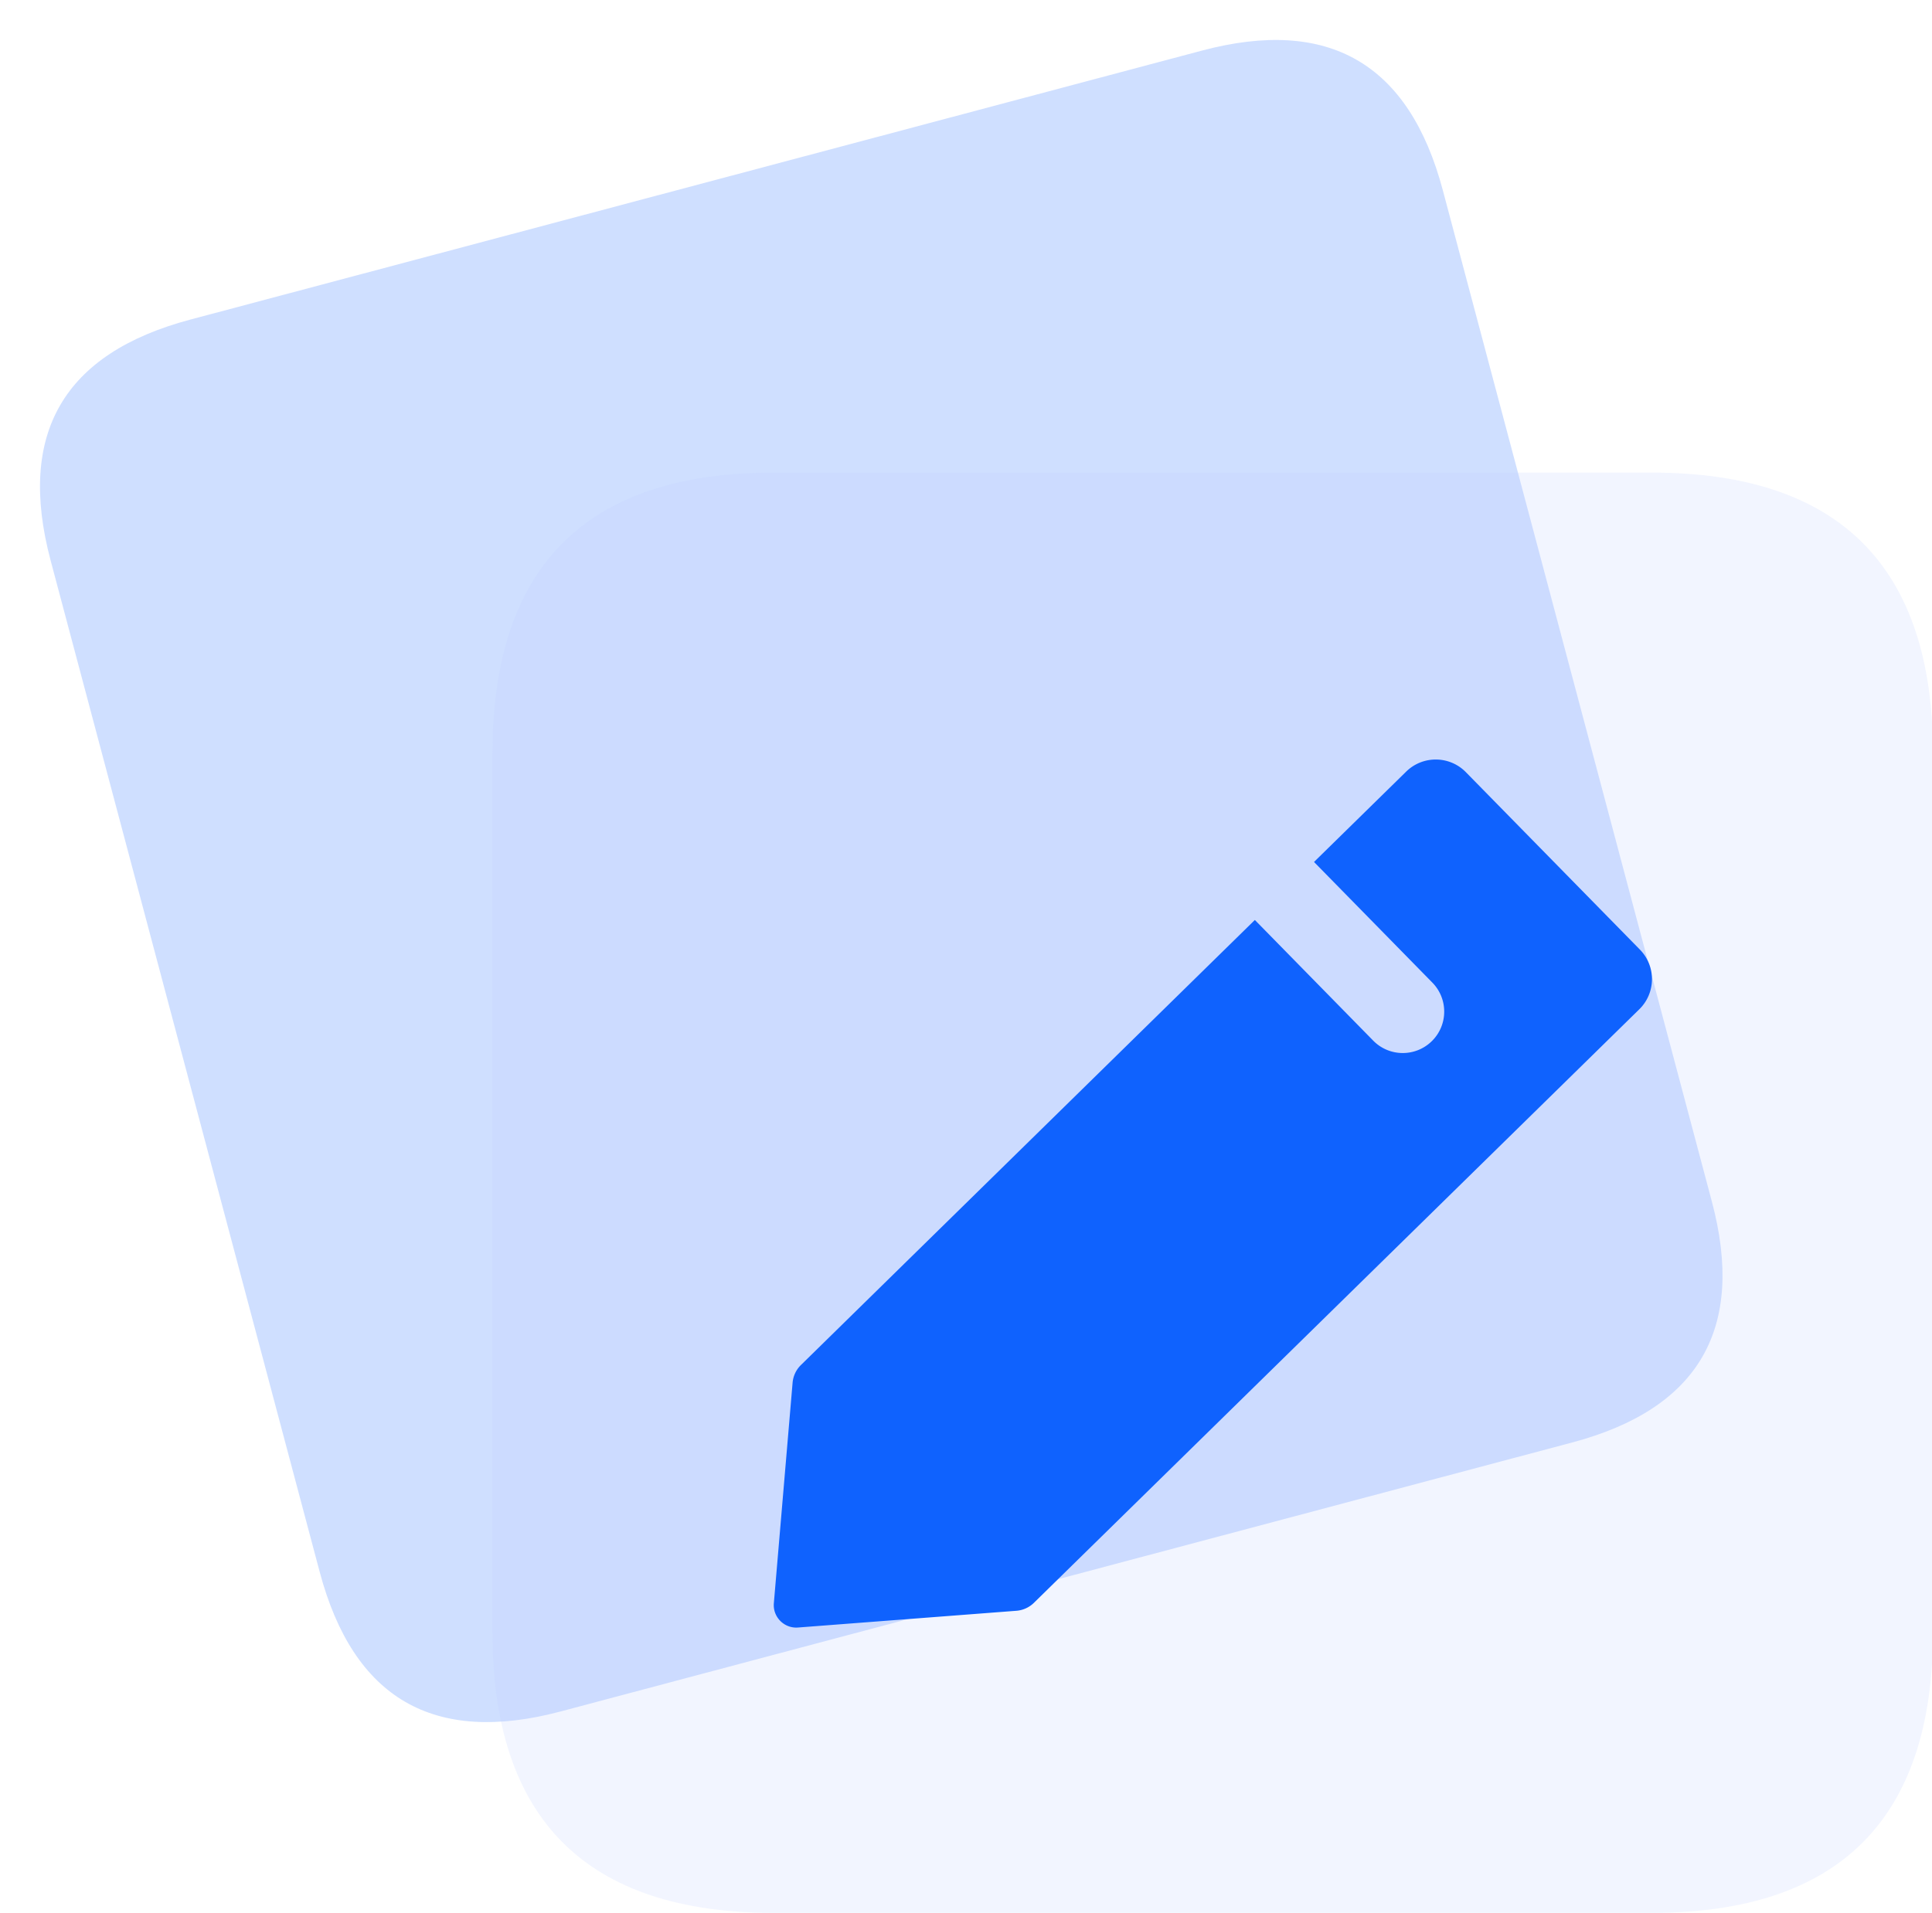 <?xml version="1.0" standalone="no"?>
<!DOCTYPE svg PUBLIC "-//W3C//DTD SVG 1.1//EN" "http://www.w3.org/Graphics/SVG/1.1/DTD/svg11.dtd">
<svg
  t="1742870598200"
  class="icon"
  viewBox="0 0 1034 1024"
  version="1.1"
  xmlns="http://www.w3.org/2000/svg"
  p-id="2211"
  xmlns:xlink="http://www.w3.org/1999/xlink"
  width="201.953"
  height="200">
  <path
    d="M0 198.171m101.87-27.094l541.368-143.986q101.87-27.094 128.964 74.776l143.986 541.368q27.094 101.87-74.776 128.964l-541.368 143.986q-101.87 27.094-128.964-74.776l-143.986-541.368q-27.094-101.87 74.776-128.964Z"
    fill="#0F62FE"
    fill-opacity=".2"
    p-id="2212"></path>
  <path
    d="M263.529 252.988m150.588 0l469.835 0q150.588 0 150.588 150.588l0 469.835q0 150.588-150.588 150.588l-469.835 0q-150.588 0-150.588-150.588l0-469.835q0-150.588 150.588-150.588Z"
    fill="#C1D0FF"
    fill-opacity=".2"
    p-id="2213"></path>
  <path
    d="M428.654 730.725a15.062 15.062 0 0 0-4.46 9.477l-10.032 118.016c-0.628 7.398 5.521 13.601 12.925 13.032l116.878-8.965a15.068 15.068 0 0 0 9.392-4.263l324.003-317.744c8.906-8.736 9.046-23.037 0.31-31.943l-93.137-94.974c-8.736-8.907-23.037-9.046-31.943-0.312l-49.33 48.376 63.333 64.583c8.574 8.745 8.437 22.786-0.307 31.36-8.745 8.576-22.784 8.439-31.36-0.307l-63.331-64.581-242.939 238.246z"
    fill="#0F62FE"
    p-id="2214"></path>
</svg>
